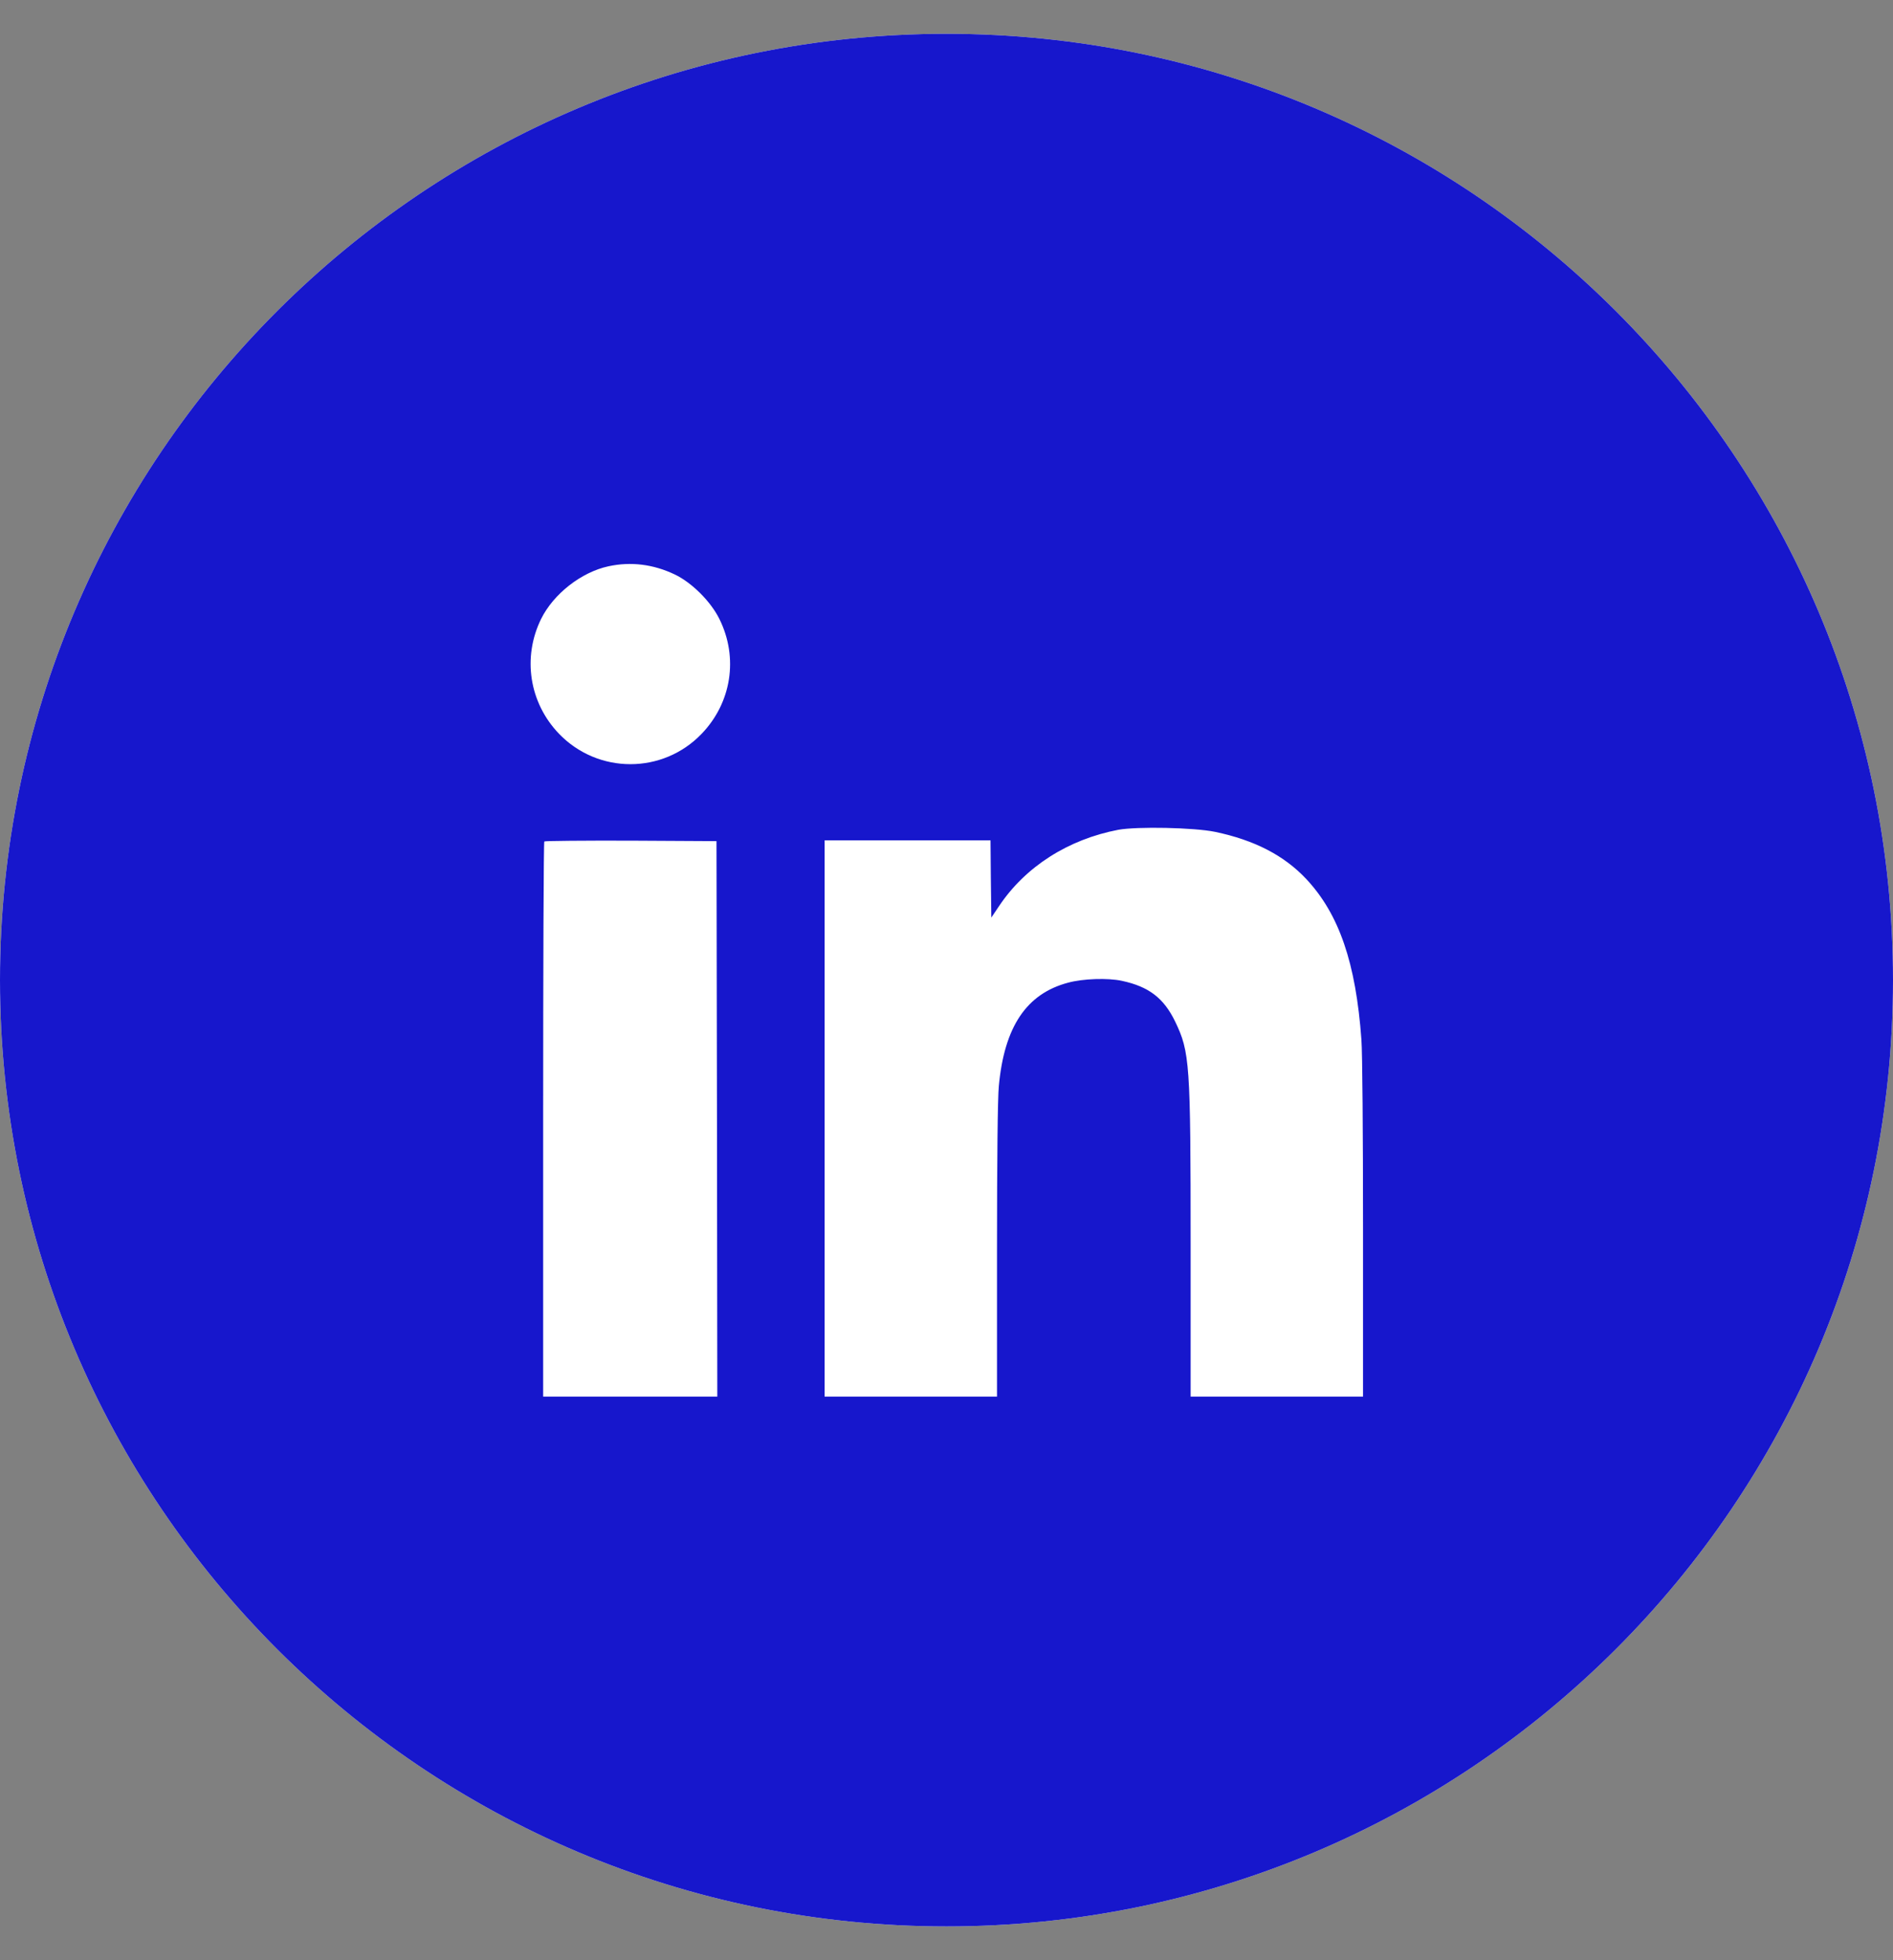 <svg width="28" height="29" viewBox="0 0 28 29" fill="none" xmlns="http://www.w3.org/2000/svg">
<rect x="0" y="0" width="28" height="29" fill="#808080" stroke="none"/>
<g clip-path="url(#clip0_1365_5251)">
<path d="M28 14.5C28 6.768 21.732 0.5 14 0.5C6.268 0.5 0 6.768 0 14.5C0 22.232 6.268 28.5 14 28.5C21.732 28.5 28 22.232 28 14.5Z" fill="white"/>
<path fill-rule="evenodd" clip-rule="evenodd" d="M14 28.5C21.732 28.5 28 22.232 28 14.5C28 6.768 21.732 0.5 14 0.5C6.268 0.5 0 6.768 0 14.5C0 22.232 6.268 28.5 14 28.5ZM8.003 9.158C8.186 8.787 8.597 8.465 8.999 8.378C9.331 8.306 9.663 8.347 9.981 8.499C10.233 8.619 10.515 8.9 10.642 9.16C10.924 9.731 10.82 10.395 10.38 10.854C9.805 11.456 8.845 11.456 8.267 10.854C7.829 10.397 7.724 9.728 8.003 9.158ZM16.542 12.276C15.799 12.418 15.166 12.822 14.776 13.407L14.663 13.575L14.656 13.003L14.651 12.432H13.424H12.197V16.547V20.662H13.472H14.747V18.501C14.747 17.158 14.757 16.239 14.774 16.068C14.855 15.19 15.183 14.701 15.799 14.538C16.018 14.478 16.388 14.466 16.595 14.511C16.992 14.596 17.214 14.766 17.382 15.113C17.599 15.565 17.611 15.724 17.611 18.426V20.662H18.886H20.161V18.188C20.161 16.773 20.152 15.572 20.137 15.38C20.055 14.247 19.808 13.525 19.322 13.005C18.994 12.656 18.559 12.43 17.974 12.307C17.659 12.242 16.821 12.226 16.542 12.276ZM8.034 16.564C8.034 14.309 8.041 12.456 8.051 12.449C8.058 12.44 8.636 12.435 9.332 12.437L10.598 12.444L10.605 16.552L10.61 20.662H9.322H8.034V16.564Z" fill="#1717CC"/>
</g>
<defs>
<clipPath id="clip0_1365_5251">
<rect width="28" height="28" fill="white" transform="translate(0 0.5)"/>
</clipPath>
</defs>
</svg>
